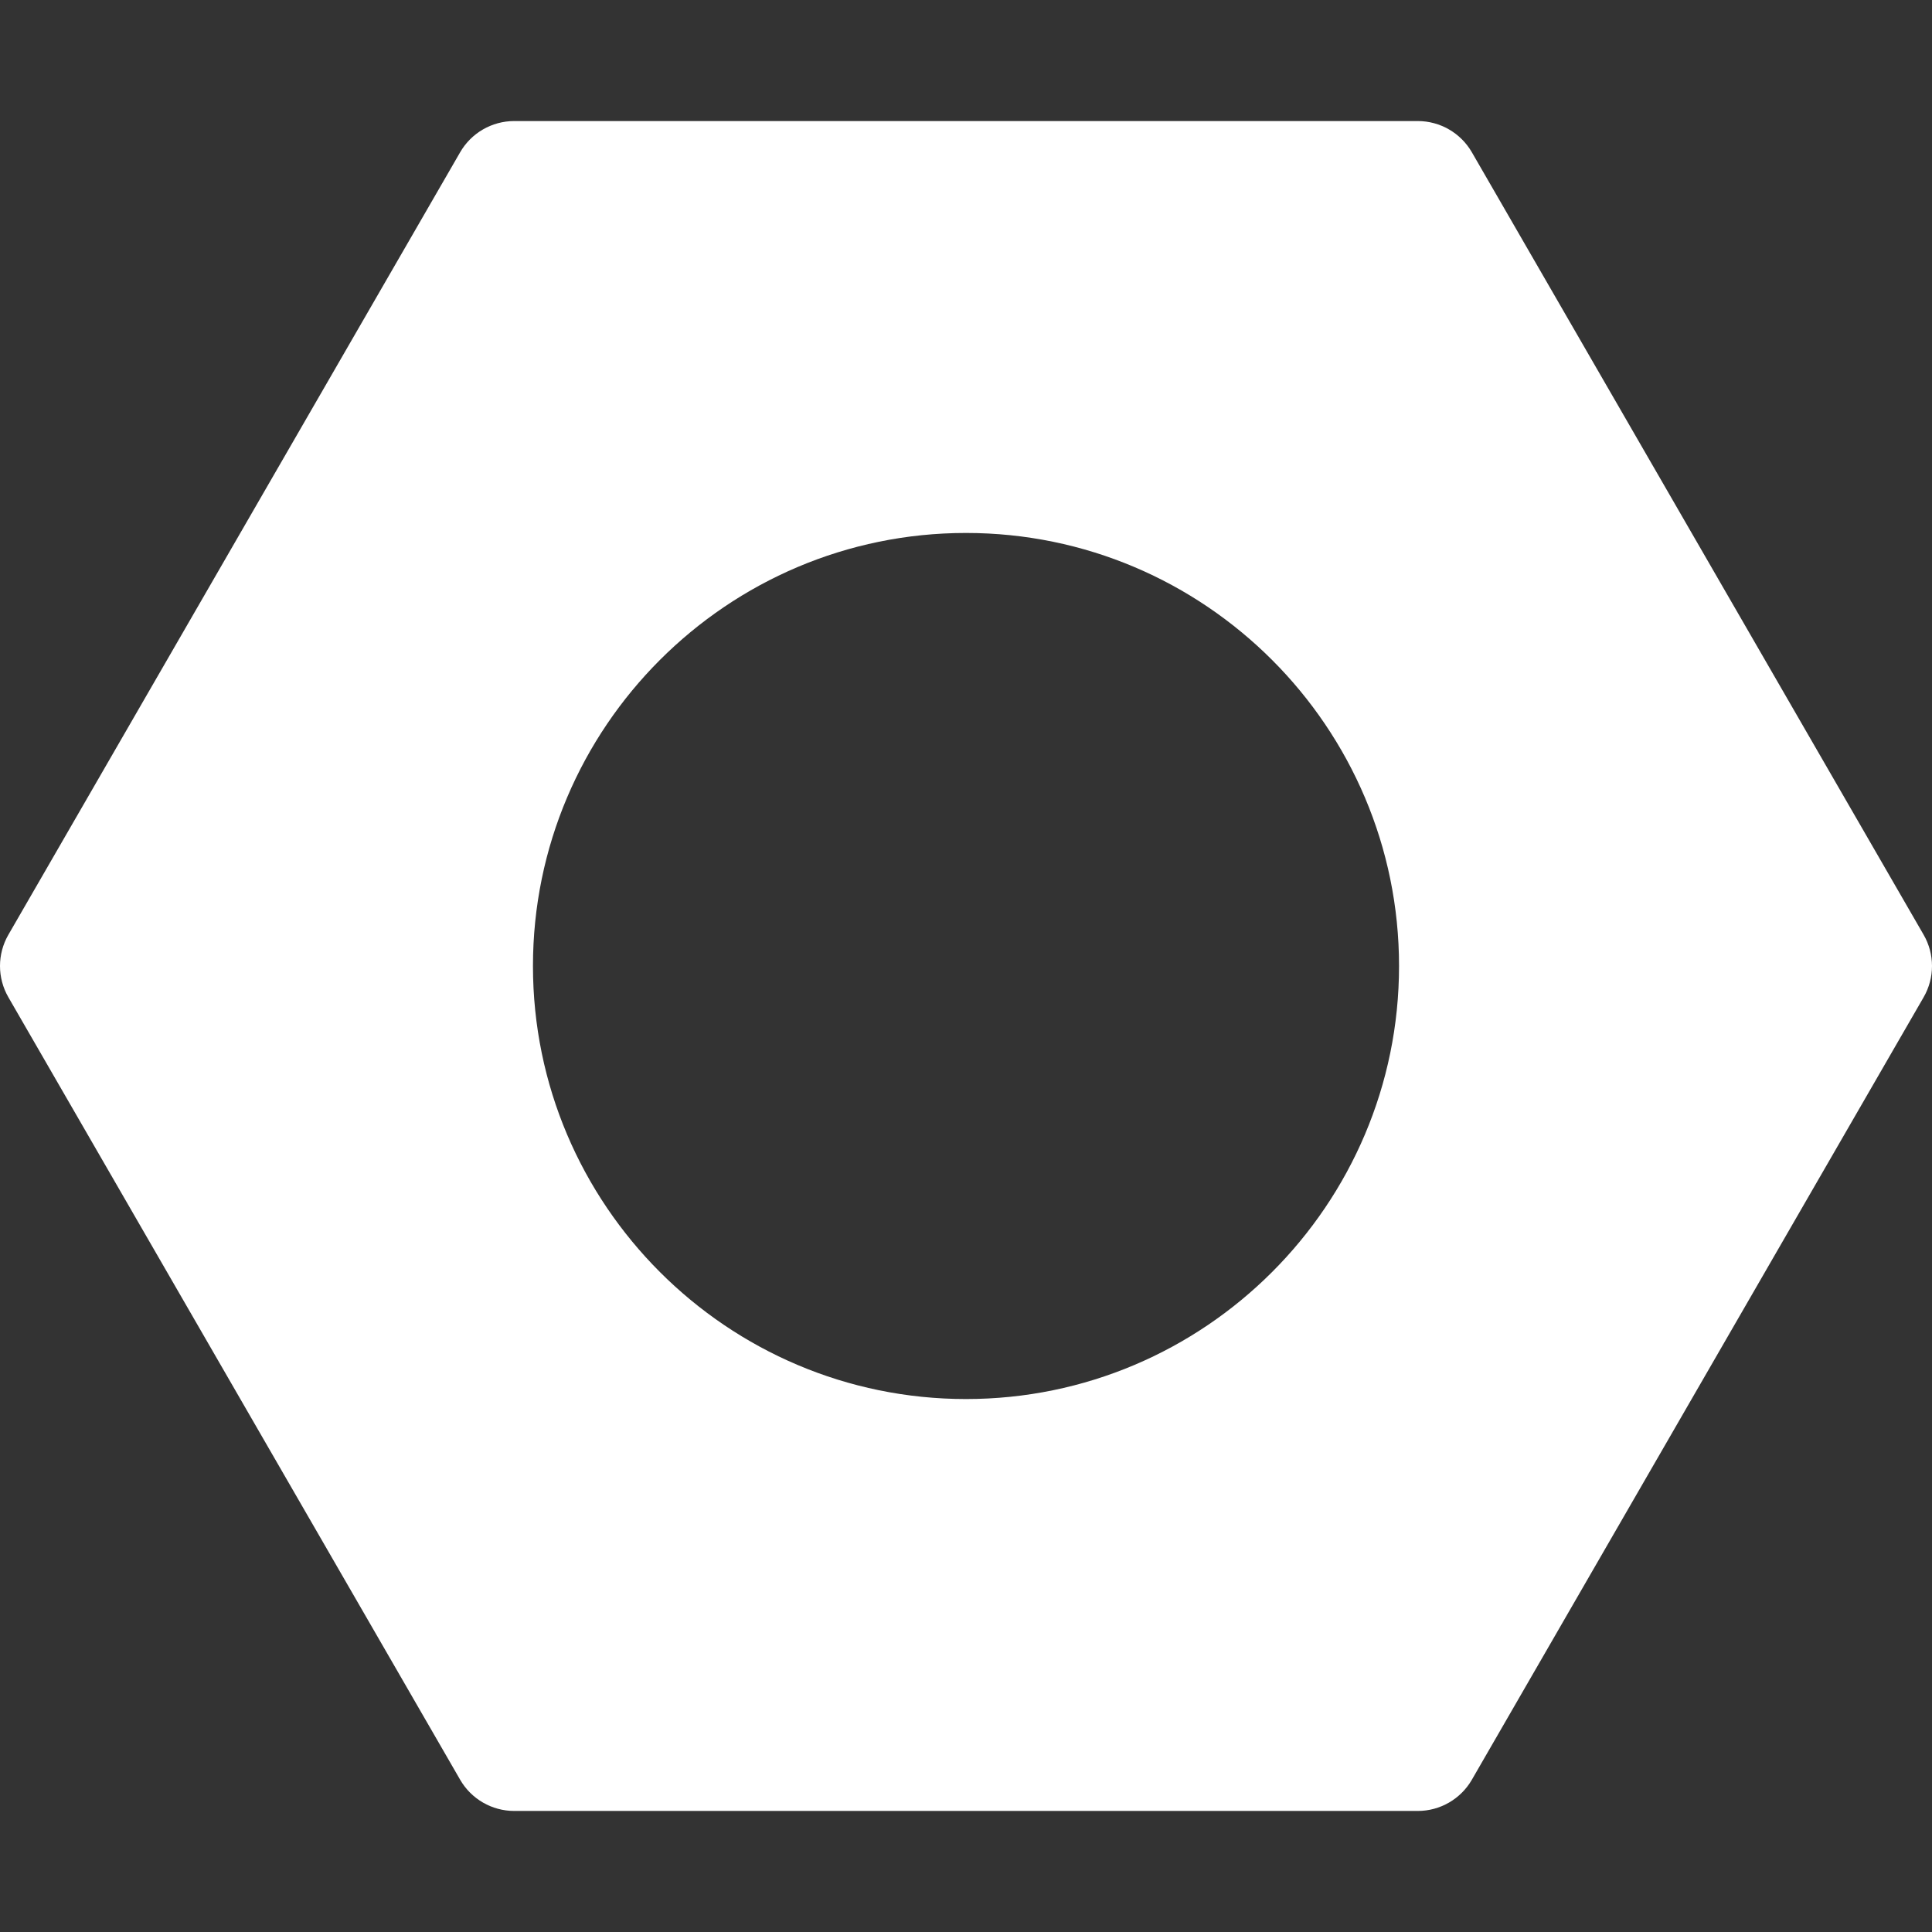 <svg viewBox="0 0 512 512" xmlns="http://www.w3.org/2000/svg" xmlns:xlink="http://www.w3.org/1999/xlink" id="Layer_1" overflow="hidden"><rect x="0" y="0" width="512" height="512" fill="#333333" stroke="none"/><g><g><path d="M509.782 247.724 390.059 40.356C387.102 35.235 381.638 32.08 375.725 32.08L136.275 32.08C130.361 32.08 124.897 35.235 121.941 40.356L2.218 247.724C-0.739 252.845-0.739 259.155 2.218 264.276L121.942 471.644C124.899 476.765 130.362 479.92 136.276 479.92L375.725 479.92C381.638 479.92 387.103 476.765 390.059 471.644L509.782 264.276C512.739 259.155 512.739 252.845 509.782 247.724ZM256 370.76C192.721 370.76 141.24 319.279 141.24 256 141.24 192.721 192.721 141.24 256 141.24 319.279 141.24 370.76 192.721 370.76 256 370.76 319.279 319.279 370.76 256 370.76Z" fill="#FFFFFF"/></g></g><g></g><g></g><g></g><g></g><g></g><g></g><g></g><g></g><g></g><g></g><g></g><g></g><g></g><g></g><g></g></svg>
